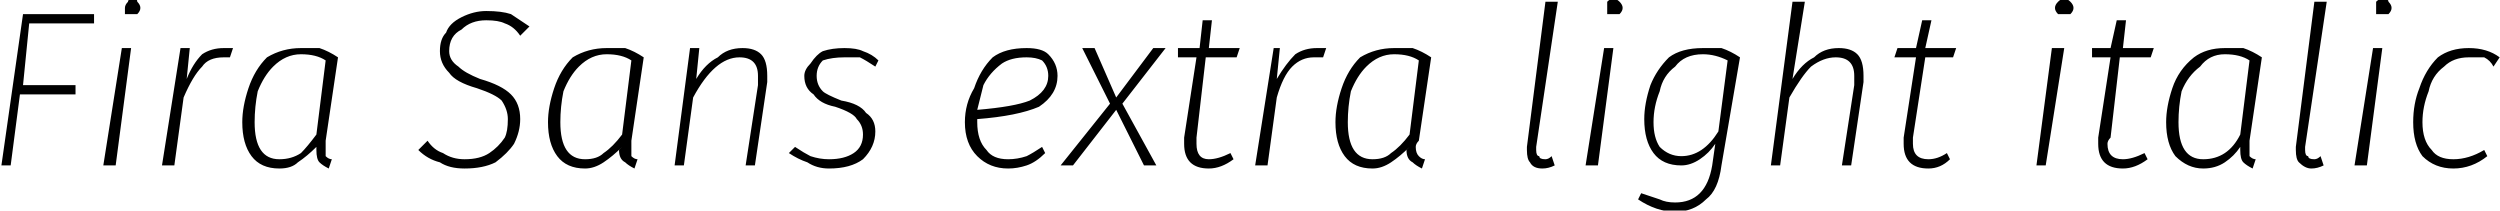 <svg xmlns="http://www.w3.org/2000/svg" viewBox="5.544 46.432 809.568 68.184"><path d="M13 51L36 51L36 54L15 54L13 74L30 74L30 77L12 77L9 100L6 100L13 51ZM45 62L48 62L43 100L39 100L45 62ZM48 51Q47 51 46 51Q46 50 46 49L46 49Q46 48 47 47Q47 46 49 46L49 46Q50 46 50 47Q51 48 51 49L51 49Q51 50 50 51Q49 51 48 51L48 51ZM78 62Q80 62 81 62L81 62L80 65Q79 65 78 65L78 65Q73 65 71 68Q68 71 65 78L65 78L62 100L58 100L64 62L67 62L66 72Q68 67 71 64Q74 62 78 62L78 62ZM103 62Q107 62 109 62Q112 63 115 65L115 65L111 92Q111 93 111 94L111 94Q111 96 111 97Q112 98 113 98L113 98L112 101Q110 100 109 99Q108 98 108 95L108 95L108 94Q105 97 102 99Q100 101 96 101L96 101Q90 101 87 97Q84 93 84 86L84 86Q84 81 86 75Q88 69 92 65Q97 62 103 62L103 62ZM103 64Q98 64 94 68Q91 71 89 76Q88 81 88 86L88 86Q88 92 90 95Q92 98 96 98L96 98Q100 98 103 96Q105 94 108 90L108 90L111 66Q108 64 103 64L103 64ZM163 50Q168 50 171 51Q174 53 177 55L177 55L174 58Q172 55 169 54Q167 53 163 53L163 53Q158 53 155 56Q151 58 151 63L151 63Q151 66 154 68Q156 70 161 72L161 72Q168 74 171 77Q174 80 174 85L174 85Q174 89 172 93Q170 96 166 99Q162 101 156 101L156 101Q151 101 148 99Q144 98 141 95L141 95L144 92Q146 95 149 96Q152 98 156 98L156 98Q161 98 164 96Q167 94 169 91Q170 89 170 85L170 85Q170 82 168 79Q166 77 160 75L160 75Q153 73 151 70Q148 67 148 63L148 63Q148 59 150 57Q151 54 155 52Q159 50 163 50L163 50ZM202 62Q206 62 208 62Q211 63 214 65L214 65L210 92Q210 93 210 94L210 94Q210 96 210 97Q211 98 212 98L212 98L211 101Q209 100 208 99Q206 98 206 95L206 95L207 94Q204 97 201 99Q198 101 195 101L195 101Q189 101 186 97Q183 93 183 86L183 86Q183 81 185 75Q187 69 191 65Q196 62 202 62L202 62ZM202 64Q197 64 193 68Q190 71 188 76Q187 81 187 86L187 86Q187 92 189 95Q191 98 195 98L195 98Q199 98 201 96Q204 94 207 90L207 90L210 66Q207 64 202 64L202 64ZM246 62Q250 62 252 64Q254 66 254 71L254 71Q254 72 254 73L254 73L250 100L247 100L251 74Q251 72 251 71L251 71Q251 65 245 65L245 65Q237 65 230 78L230 78L227 100L224 100L229 62L232 62L231 72Q234 67 238 65Q241 62 246 62L246 62ZM279 62Q283 62 285 63Q288 64 290 66L290 66L289 68Q286 66 284 65Q282 65 279 65L279 65Q275 65 272 66Q270 68 270 71L270 71Q270 74 272 76Q273 77 278 79L278 79Q284 80 286 83Q289 85 289 89L289 89Q289 94 285 98Q281 101 274 101L274 101Q270 101 267 99Q264 98 261 96L261 96L263 94Q266 96 268 97Q271 98 274 98L274 98Q279 98 282 96Q285 94 285 90L285 90Q285 87 283 85Q282 83 276 81L276 81Q271 80 269 77Q266 75 266 71L266 71Q266 69 268 67Q270 64 272 63Q275 62 279 62L279 62ZM348 71Q348 77 342 81Q335 84 322 85L322 85L322 86Q322 92 325 95Q327 98 332 98L332 98Q335 98 338 97Q340 96 343 94L343 94L344 96Q341 99 338 100Q335 101 332 101L332 101Q326 101 322 97Q318 93 318 86L318 86Q318 80 321 75Q323 69 327 65Q331 62 338 62L338 62Q343 62 345 64Q348 67 348 71L348 71ZM338 65Q333 65 330 67Q326 70 324 74Q323 78 322 82L322 82Q334 81 339 79Q345 76 345 71L345 71Q345 68 343 66Q341 65 338 65L338 65ZM379 62L383 62L369 80L380 100L376 100L367 82L353 100L349 100L365 80L356 62L360 62L367 78L379 62ZM396 65L393 91Q393 92 393 93L393 93Q393 98 397 98L397 98Q400 98 404 96L404 96L405 98Q401 101 397 101L397 101Q393 101 391 99Q389 97 389 93L389 93Q389 92 389 91L389 91L393 65L387 65L387 62L394 62L395 53L398 53L397 62L407 62L406 65L396 65ZM432 62Q434 62 435 62L435 62L434 65Q433 65 431 65L431 65Q427 65 424 68Q421 71 419 78L419 78L416 100L412 100L418 62L420 62L419 72Q422 67 425 64Q428 62 432 62L432 62ZM457 62Q461 62 463 62Q466 63 469 65L469 65L465 92Q464 93 464 94L464 94Q464 96 465 97Q466 98 467 98L467 98L466 101Q464 100 463 99Q461 98 461 95L461 95L462 94Q459 97 456 99Q453 101 450 101L450 101Q444 101 441 97Q438 93 438 86L438 86Q438 81 440 75Q442 69 446 65Q451 62 457 62L457 62ZM457 64Q452 64 448 68Q445 71 443 76Q442 81 442 86L442 86Q442 92 444 95Q446 98 450 98L450 98Q454 98 456 96Q459 94 462 90L462 90L465 66Q462 64 457 64L457 64ZM510 47L503 94Q503 94 503 95L503 95Q503 97 504 97Q504 98 506 98L506 98Q507 98 508 97L508 97L509 100Q507 101 505 101L505 101Q502 101 501 99Q500 98 500 95L500 95Q500 95 500 94L500 94L506 47L510 47ZM525 62L528 62L523 100L519 100L525 62ZM528 51Q527 51 526 51Q526 50 526 49L526 49Q526 48 526 47Q527 46 528 46L528 46Q529 46 530 47Q531 48 531 49L531 49Q531 50 530 51Q529 51 528 51L528 51ZM557 62Q560 62 563 62Q566 63 569 65L569 65L563 100Q562 108 558 111Q554 115 548 115L548 115Q542 115 536 111L536 111L537 109Q540 110 543 111Q545 112 548 112L548 112Q553 112 556 109Q559 106 560 100L560 100L561 93Q559 96 556 98Q553 100 550 100L550 100Q544 100 541 96Q538 92 538 85L538 85Q538 80 540 74Q542 69 546 65Q550 62 557 62L557 62ZM557 64Q551 64 548 68Q544 71 543 76Q541 81 541 86L541 86Q541 91 543 94Q546 97 550 97L550 97Q557 97 562 89L562 89L565 66Q561 64 557 64L557 64ZM601 62Q605 62 607 64Q609 66 609 71L609 71Q609 72 609 73L609 73L605 100L602 100L606 74Q606 72 606 71L606 71Q606 65 600 65L600 65Q596 65 592 68Q589 71 585 78L585 78L582 100L579 100L586 47L590 47L586 72Q589 67 593 65Q596 62 601 62L601 62ZM629 65L625 91Q625 92 625 93L625 93Q625 98 630 98L630 98Q633 98 636 96L636 96L637 98Q634 101 630 101L630 101Q626 101 624 99Q622 97 622 93L622 93Q622 92 622 91L622 91L626 65L619 65L620 62L626 62L628 53L631 53L629 62L639 62L638 65L629 65ZM670 62L674 62L668 100L665 100L670 62ZM674 51Q673 51 672 51Q671 50 671 49L671 49Q671 48 672 47Q673 46 674 46L674 46Q675 46 676 47Q677 48 677 49L677 49Q677 50 676 51Q675 51 674 51L674 51ZM692 65L689 91Q688 92 688 93L688 93Q688 98 693 98L693 98Q696 98 700 96L700 96L701 98Q697 101 693 101L693 101Q689 101 687 99Q685 97 685 93L685 93Q685 92 685 91L685 91L689 65L683 65L683 62L689 62L691 53L694 53L693 62L703 62L702 65L692 65ZM726 62Q730 62 732 62Q735 63 738 65L738 65L734 92Q734 93 734 94L734 94Q734 96 734 97Q735 98 736 98L736 98L735 101Q733 100 732 99Q731 98 731 95L731 95L731 94Q729 97 726 99Q723 101 719 101L719 101Q714 101 710 97Q707 93 707 86L707 86Q707 81 709 75Q711 69 716 65Q720 62 726 62L726 62ZM726 64Q721 64 718 68Q714 71 712 76Q711 81 711 86L711 86Q711 92 713 95Q715 98 719 98L719 98Q723 98 726 96Q729 94 731 90L731 90L734 66Q731 64 726 64L726 64ZM759 47L752 94Q752 94 752 95L752 95Q752 97 753 97Q753 98 755 98L755 98Q756 98 757 97L757 97L758 100Q756 101 754 101L754 101Q752 101 750 99Q749 98 749 95L749 95Q749 95 749 94L749 94L755 47L759 47ZM774 62L777 62L772 100L768 100L774 62ZM777 51Q776 51 775 51Q775 50 775 49L775 49Q775 48 775 47Q776 46 777 46L777 46Q779 46 779 47Q780 48 780 49L780 49Q780 50 779 51Q778 51 777 51L777 51ZM805 62Q811 62 815 65L815 65L813 68Q812 66 810 65Q808 65 805 65L805 65Q800 65 797 68Q793 71 792 76Q790 81 790 86L790 86Q790 92 793 95Q795 98 800 98L800 98Q805 98 810 95L810 95L811 97Q806 101 800 101L800 101Q794 101 790 97Q787 93 787 86L787 86Q787 80 789 75Q791 69 795 65Q799 62 805 62L805 62Z"/></svg>